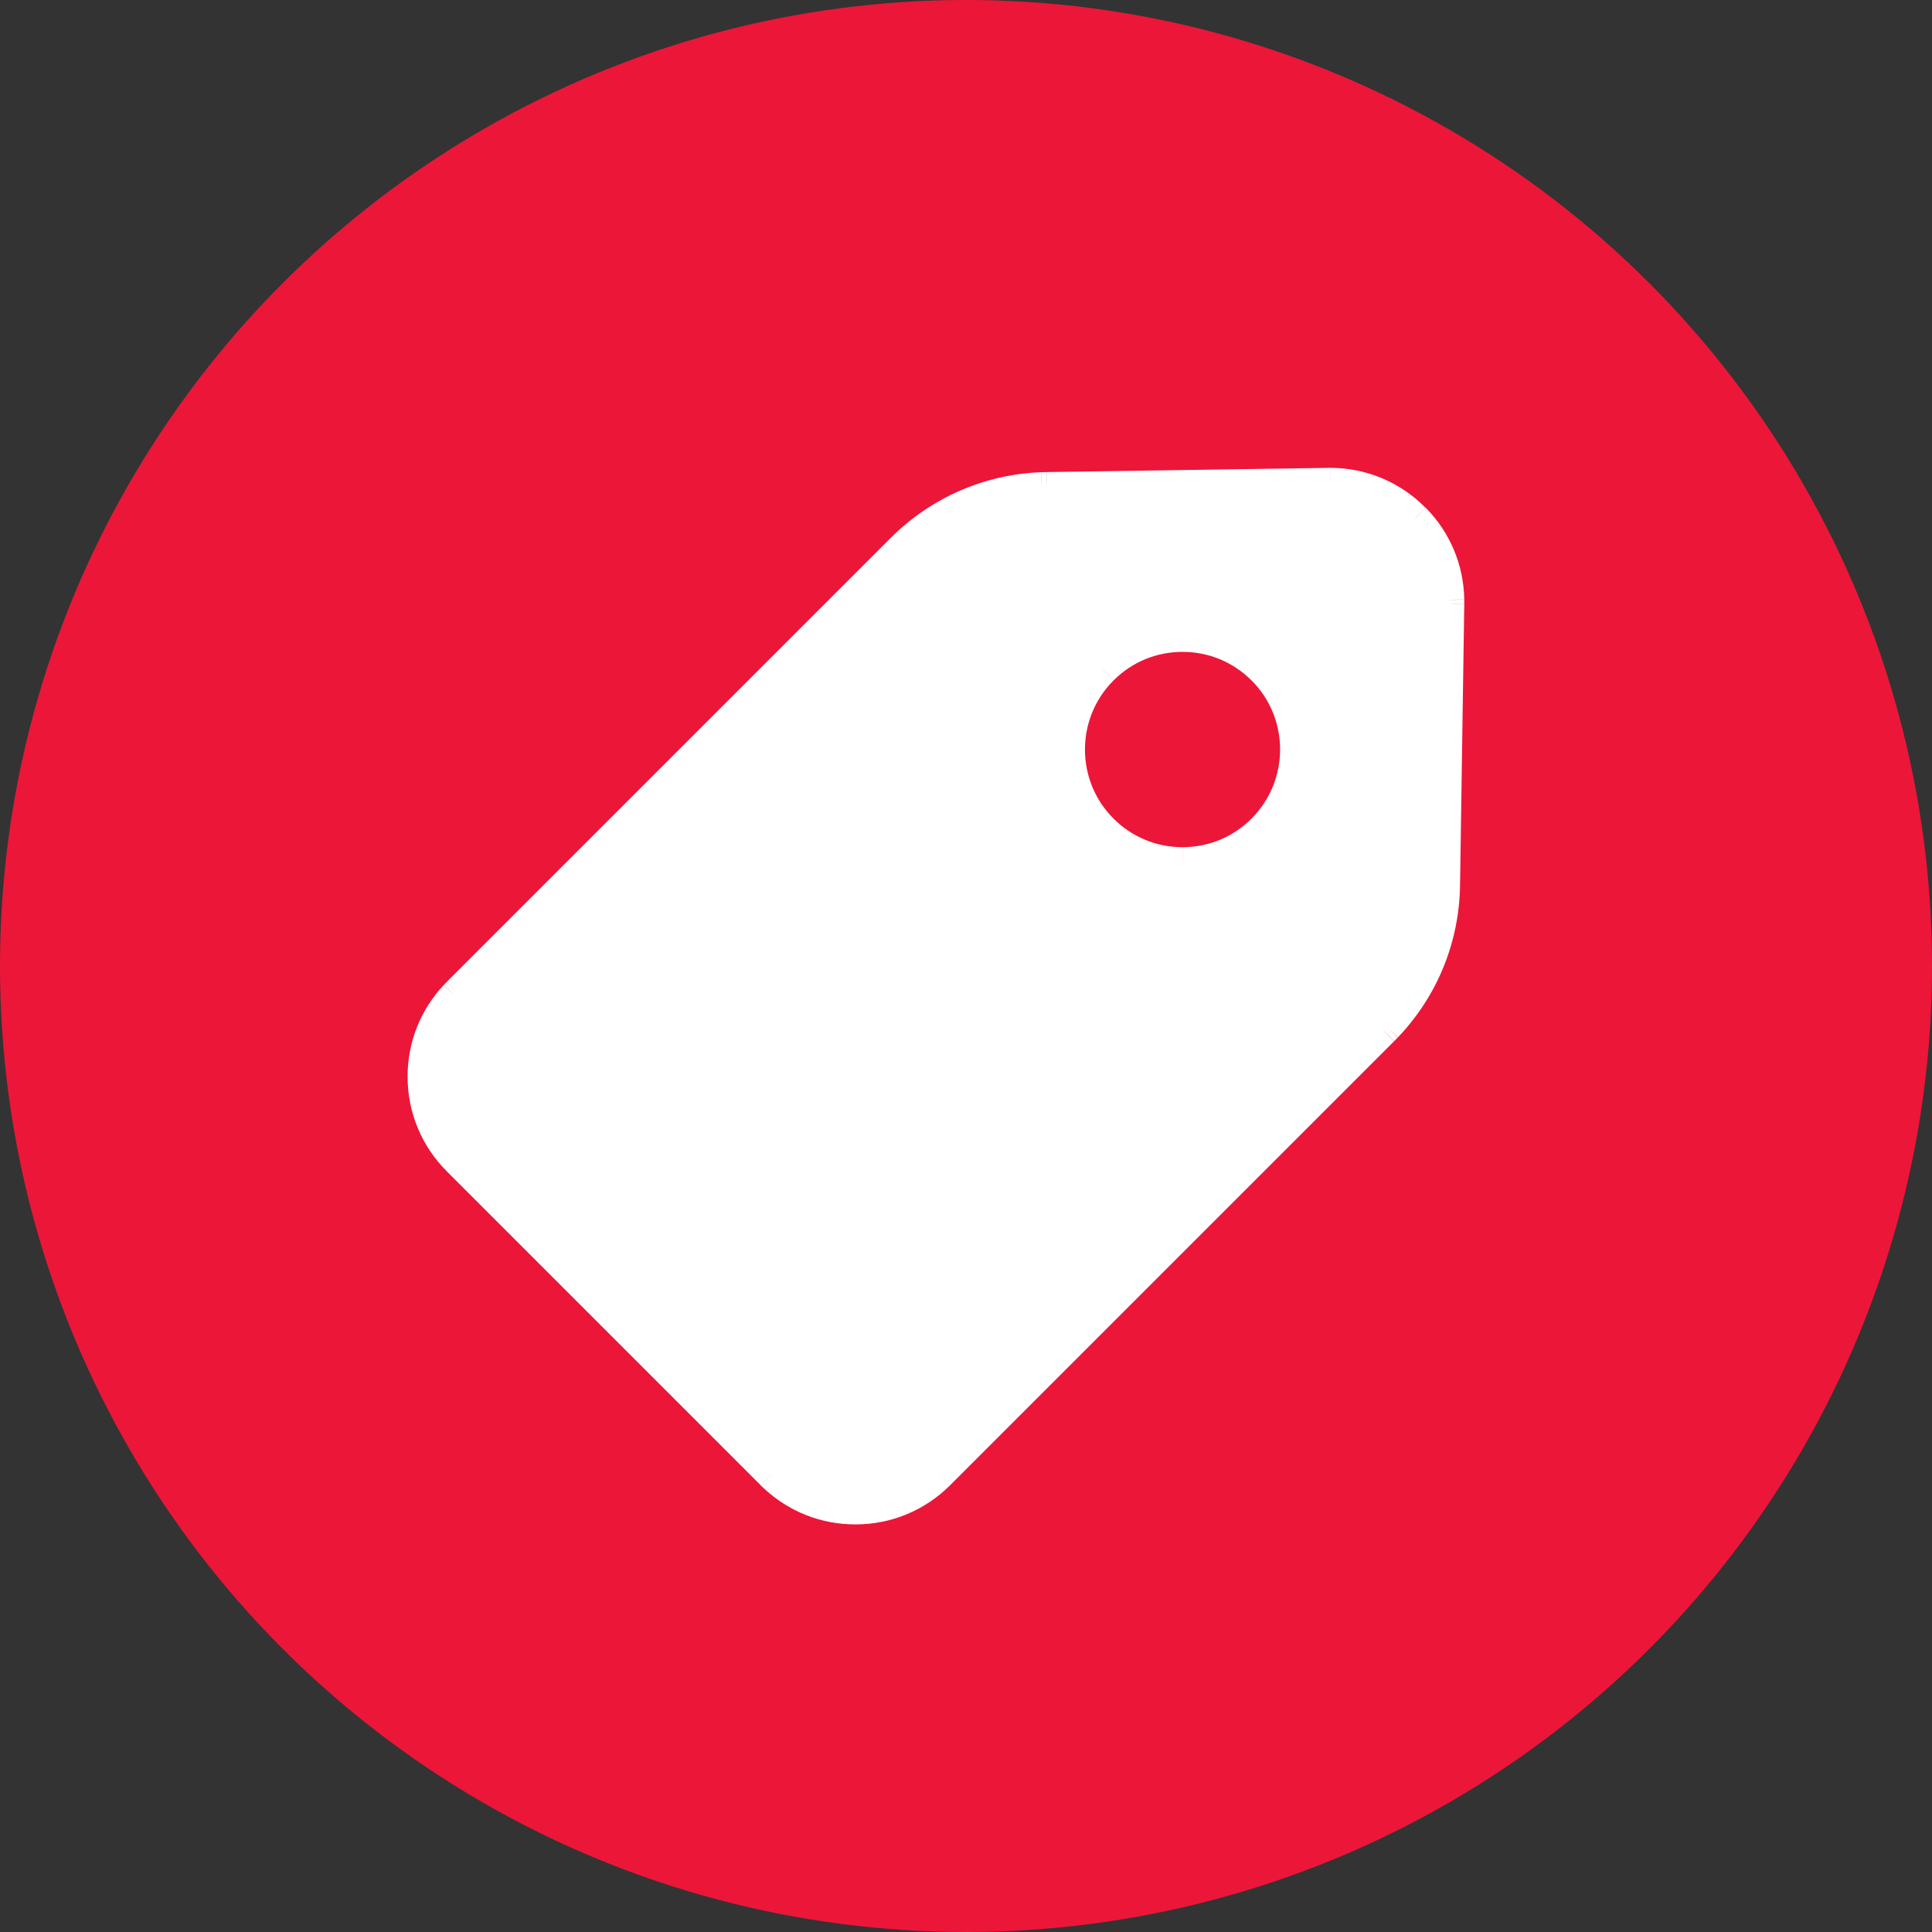 <svg viewBox="0 0 32 32" width="32" xmlns="http://www.w3.org/2000/svg">
    <rect x="0" y="0" width="32" height="32" fill="#333333" stroke="none"/>
    <circle cx="16" cy="16" r="16" fill="#EC1639"/>
    <path d="m23.433 8.588c-0.373-0.379-0.872-0.588-1.403-0.588l-4.693 0.07-0.083 0.002c-0.879 0.034-1.702 0.393-2.325 1.016l-7.352 7.352-0.046 0.047c-0.343 0.366-0.532 0.842-0.532 1.346 0 0.527 0.205 1.021 0.577 1.393l5.196 5.196 0.047 0.046c0.366 0.343 0.842 0.531 1.346 0.531 0.526 0 1.021-0.205 1.393-0.577l7.352-7.352 0.058-0.059c0.607-0.636 0.948-1.467 0.961-2.349l0.07-4.663-1e-4 -0.064c-0.008-0.508-0.208-0.985-0.567-1.349zm-2.529 2.508c-0.353-0.353-0.822-0.547-1.32-0.547-0.499 0-0.968 0.194-1.321 0.547-0.728 0.728-0.728 1.913 0 2.641 0.353 0.353 0.822 0.547 1.321 0.547 0.499 0 0.968-0.194 1.32-0.547 0.728-0.728 0.728-1.913 0-2.641z"
          clip-rule="evenodd" fill="#fff" fill-rule="evenodd"/>
    <path d="m22.03 8v-0.25l-0.004 6e-5 0.004 0.25zm1.403 0.588-0.178 0.175 2e-4 1.3e-4 0.178-0.175zm-6.096-0.518-0.004-0.25-3e-3 8e-5 0.007 0.25zm-0.083 0.002-0.007-0.25-0.003 1.2e-4 0.01 0.25zm-2.325 1.016-0.177-0.177 0.177 0.177zm-7.352 7.352-0.177-0.177-0.003 0.003 0.18 0.174zm-0.046 0.047-0.18-0.174-0.003 3e-3 0.182 0.171zm0.046 2.74 0.177-0.177-5e-5 -1e-4 -0.177 0.177zm5.196 5.196-0.177 0.177 3e-3 0.003 0.174-0.18zm0.047 0.046-0.174 0.18 3e-3 0.003 0.171-0.182zm2.74-0.046-0.177-0.177-1e-4 1e-4 0.177 0.177zm7.352-7.352 0.177 0.177 2e-3 -0.002-0.179-0.175zm0.058-0.059 0.179 0.175 2e-3 -0.002-0.181-0.173zm0.961-2.349 0.25 0.004-0.25-0.004zm0.07-4.663 0.25 0.004v-0.004l-0.25 2e-4zm-1e-4 -0.064 0.25-2e-4 -1e-4 -0.004-0.25 0.004zm-3.095 1.159-0.177 0.177h1e-4l0.177-0.177zm-2.641 0 0.177 0.177-0.177-0.177zm0 2.641 0.177-0.177-0.177 0.177zm2.641 0-0.177-0.177-1e-4 1e-4 0.177 0.177zm1.125-5.487c0.465 0 0.899 0.182 1.225 0.513l0.356-0.351c-0.42-0.427-0.983-0.662-1.581-0.662v0.5zm-4.689 0.07 4.693-0.07-0.007-0.5-4.693 0.07 0.007 0.5zm-0.08 0.002 0.083-0.002-0.013-0.5-0.083 0.002 0.013 0.5zm-2.155 0.943c0.579-0.579 1.342-0.912 2.158-0.943l-0.019-0.5c-0.942 0.036-1.824 0.421-2.493 1.089l0.354 0.354zm-7.352 7.352 7.352-7.352-0.354-0.354-7.352 7.352 0.354 0.354zm-0.043 0.044 0.046-0.047-0.359-0.348-0.046 0.047 0.359 0.348zm-0.461 1.172c0-0.441 0.164-0.856 0.464-1.175l-0.365-0.342c-0.387 0.413-0.599 0.949-0.599 1.517h0.5zm0.504 1.217c-0.325-0.325-0.504-0.756-0.504-1.217h-0.5c0 0.593 0.231 1.151 0.651 1.57l0.353-0.354zm5.196 5.196-5.196-5.196-0.354 0.353 5.196 5.196 0.353-0.354zm0.044 0.043-0.047-0.046-0.348 0.359 0.047 0.046 0.348-0.359zm1.173 0.461c-0.441 0-0.855-0.164-1.175-0.464l-0.342 0.365c0.413 0.387 0.949 0.599 1.517 0.599v-0.5zm1.217-0.504c-0.325 0.325-0.757 0.504-1.217 0.504v0.5c0.593 0 1.151-0.231 1.57-0.65l-0.354-0.353zm7.352-7.352-7.352 7.352 0.353 0.354 7.352-7.352-0.354-0.354zm0.056-0.057-0.058 0.059 0.358 0.349 0.058-0.059-0.358-0.349zm0.89-2.178c-0.012 0.819-0.328 1.589-0.892 2.18l0.362 0.345c0.651-0.682 1.016-1.573 1.03-2.518l-0.5-0.007zm0.07-4.663-0.07 4.663 0.5 0.007 0.07-4.663-0.5-0.007zm-1e-4 -0.06 1e-4 0.064 0.5-4e-4 -1e-4 -0.064-0.5 4e-4zm-0.495-1.174c0.313 0.318 0.487 0.734 0.495 1.177l0.5-0.008c-0.009-0.572-0.235-1.111-0.638-1.52l-0.356 0.351zm-3.671 2.036c0.432 0 0.838 0.168 1.143 0.474l0.354-0.353c-0.4-0.4-0.932-0.62-1.497-0.62v0.5zm-1.144 0.474c0.306-0.306 0.711-0.474 1.144-0.474v-0.5c-0.565 0-1.098 0.221-1.497 0.62l0.354 0.353zm0 2.287c-0.63-0.63-0.63-1.657 0-2.287l-0.354-0.353c-0.826 0.826-0.826 2.169 0 2.994l0.354-0.353zm1.144 0.474c-0.433 0-0.838-0.168-1.144-0.474l-0.354 0.353c0.4 0.4 0.932 0.62 1.497 0.62v-0.5zm1.143-0.474c-0.306 0.306-0.711 0.474-1.143 0.474v0.5c0.565 0 1.098-0.221 1.497-0.62l-0.354-0.353zm1e-4 -2.288c0.63 0.63 0.63 1.657 0 2.287l0.353 0.354c0.826-0.826 0.826-2.169 0-2.995l-0.353 0.354z"
          fill="#fff"/>
</svg>
